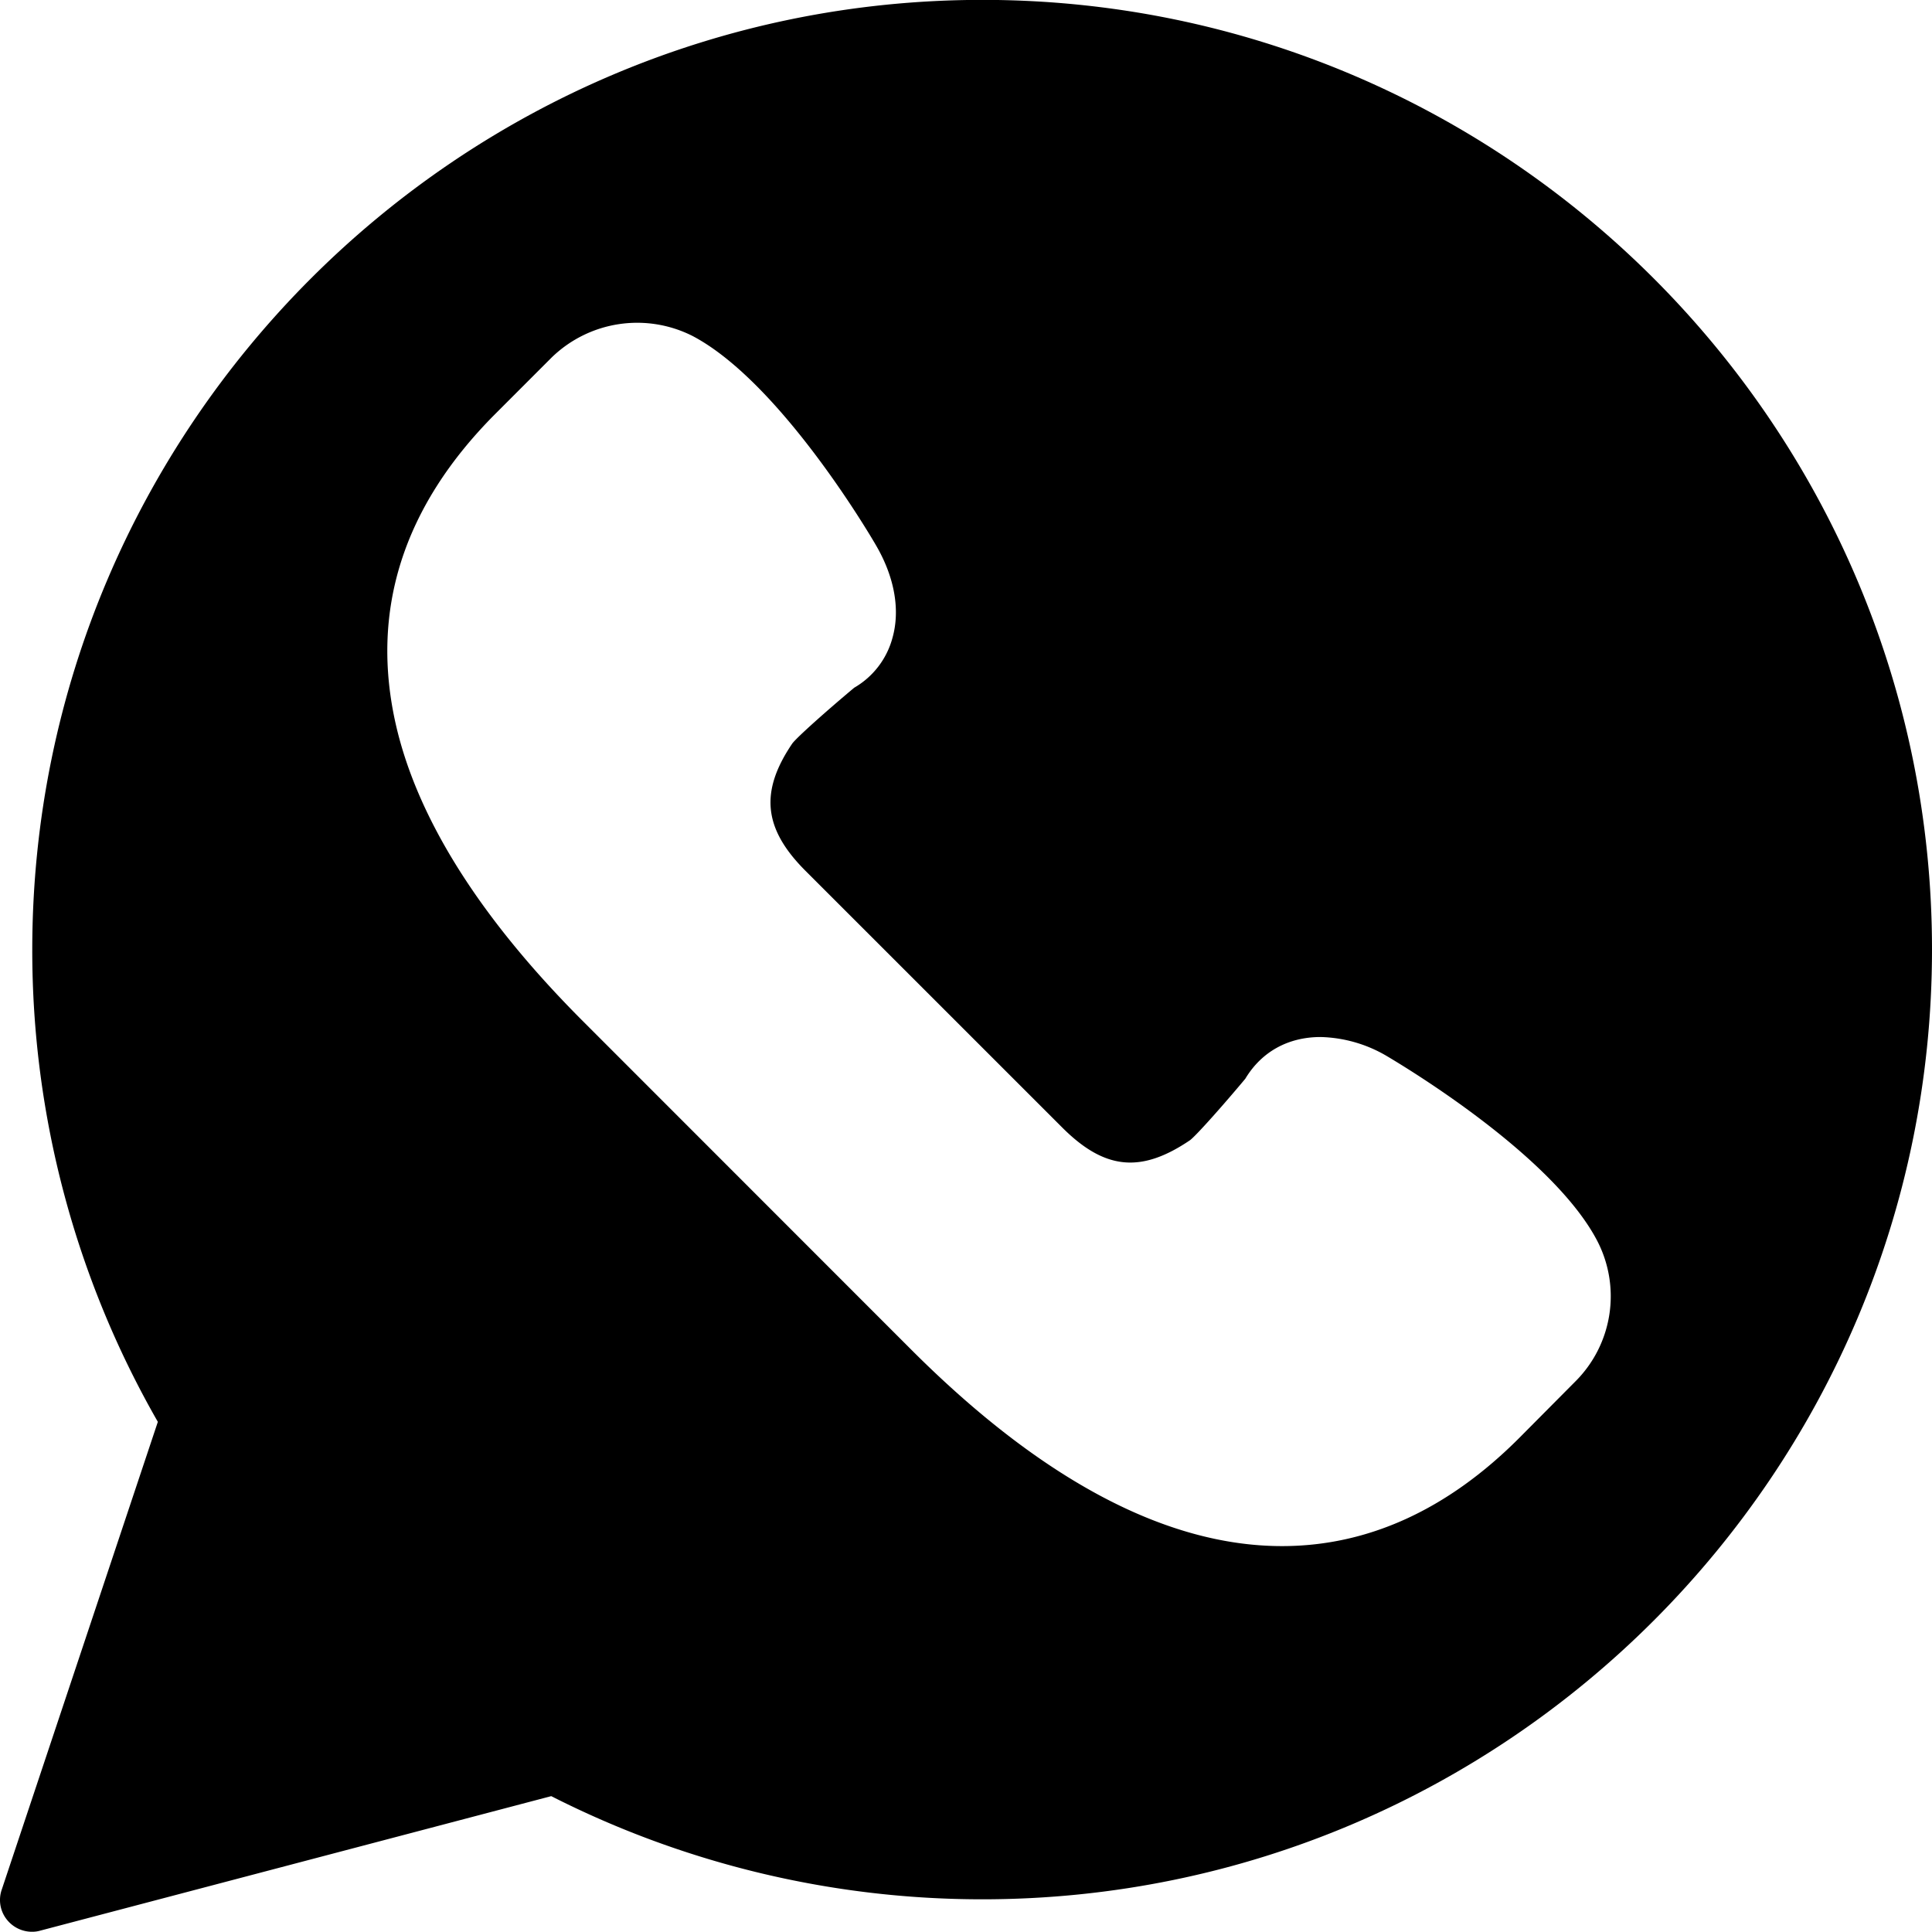 <svg class="className" xmlns="http://www.w3.org/2000/svg" viewBox="0 0 500 499.95">
    <path d="M254.28,0C118.66,0,8.35,110.34,8.35,245.85A245.26,245.26,0,0,0,40.85,368L.45,489.07a8.15,8.15,0,0,0,1.8,8.3,8.3,8.3,0,0,0,6.1,2.6,7.46,7.46,0,0,0,2.1-.3l132.21-34.8a246.28,246.28,0,0,0,111.52,26.7C389.79,491.57,500,381.26,500,245.75S389.79,0,254.28,0ZM407.69,357.56l-14.6,14.7c-18.5,18.5-39.1,27.9-61.31,27.9h0c-29.9,0-62.2-17.1-95.91-50.8L151,264.45c-26.61-26.6-42.91-52.4-48.51-76.71-6.8-29.6,1.8-56.6,25.6-80.5l14.7-14.71A31.75,31.75,0,0,1,179.27,87c22.2,11.7,45.2,50.21,47.7,54.61,4.6,8.1,6,16.4,4,23.5a21.27,21.27,0,0,1-9.9,12.9c-6.7,5.6-14.6,12.6-16,14.4-8.5,12.51-7.5,22.11,3.4,33l66.41,66.4c11,11,20.4,11.91,33.1,3.3,1.7-1.3,8.7-9.2,14.3-15.9,4.2-7,11.1-10.8,19.5-10.8a35.32,35.32,0,0,1,16.91,4.8c4.4,2.6,42.9,25.6,54.6,47.81A31.13,31.13,0,0,1,407.69,357.56Z" transform="translate(0 -0.03)"/>
</svg>